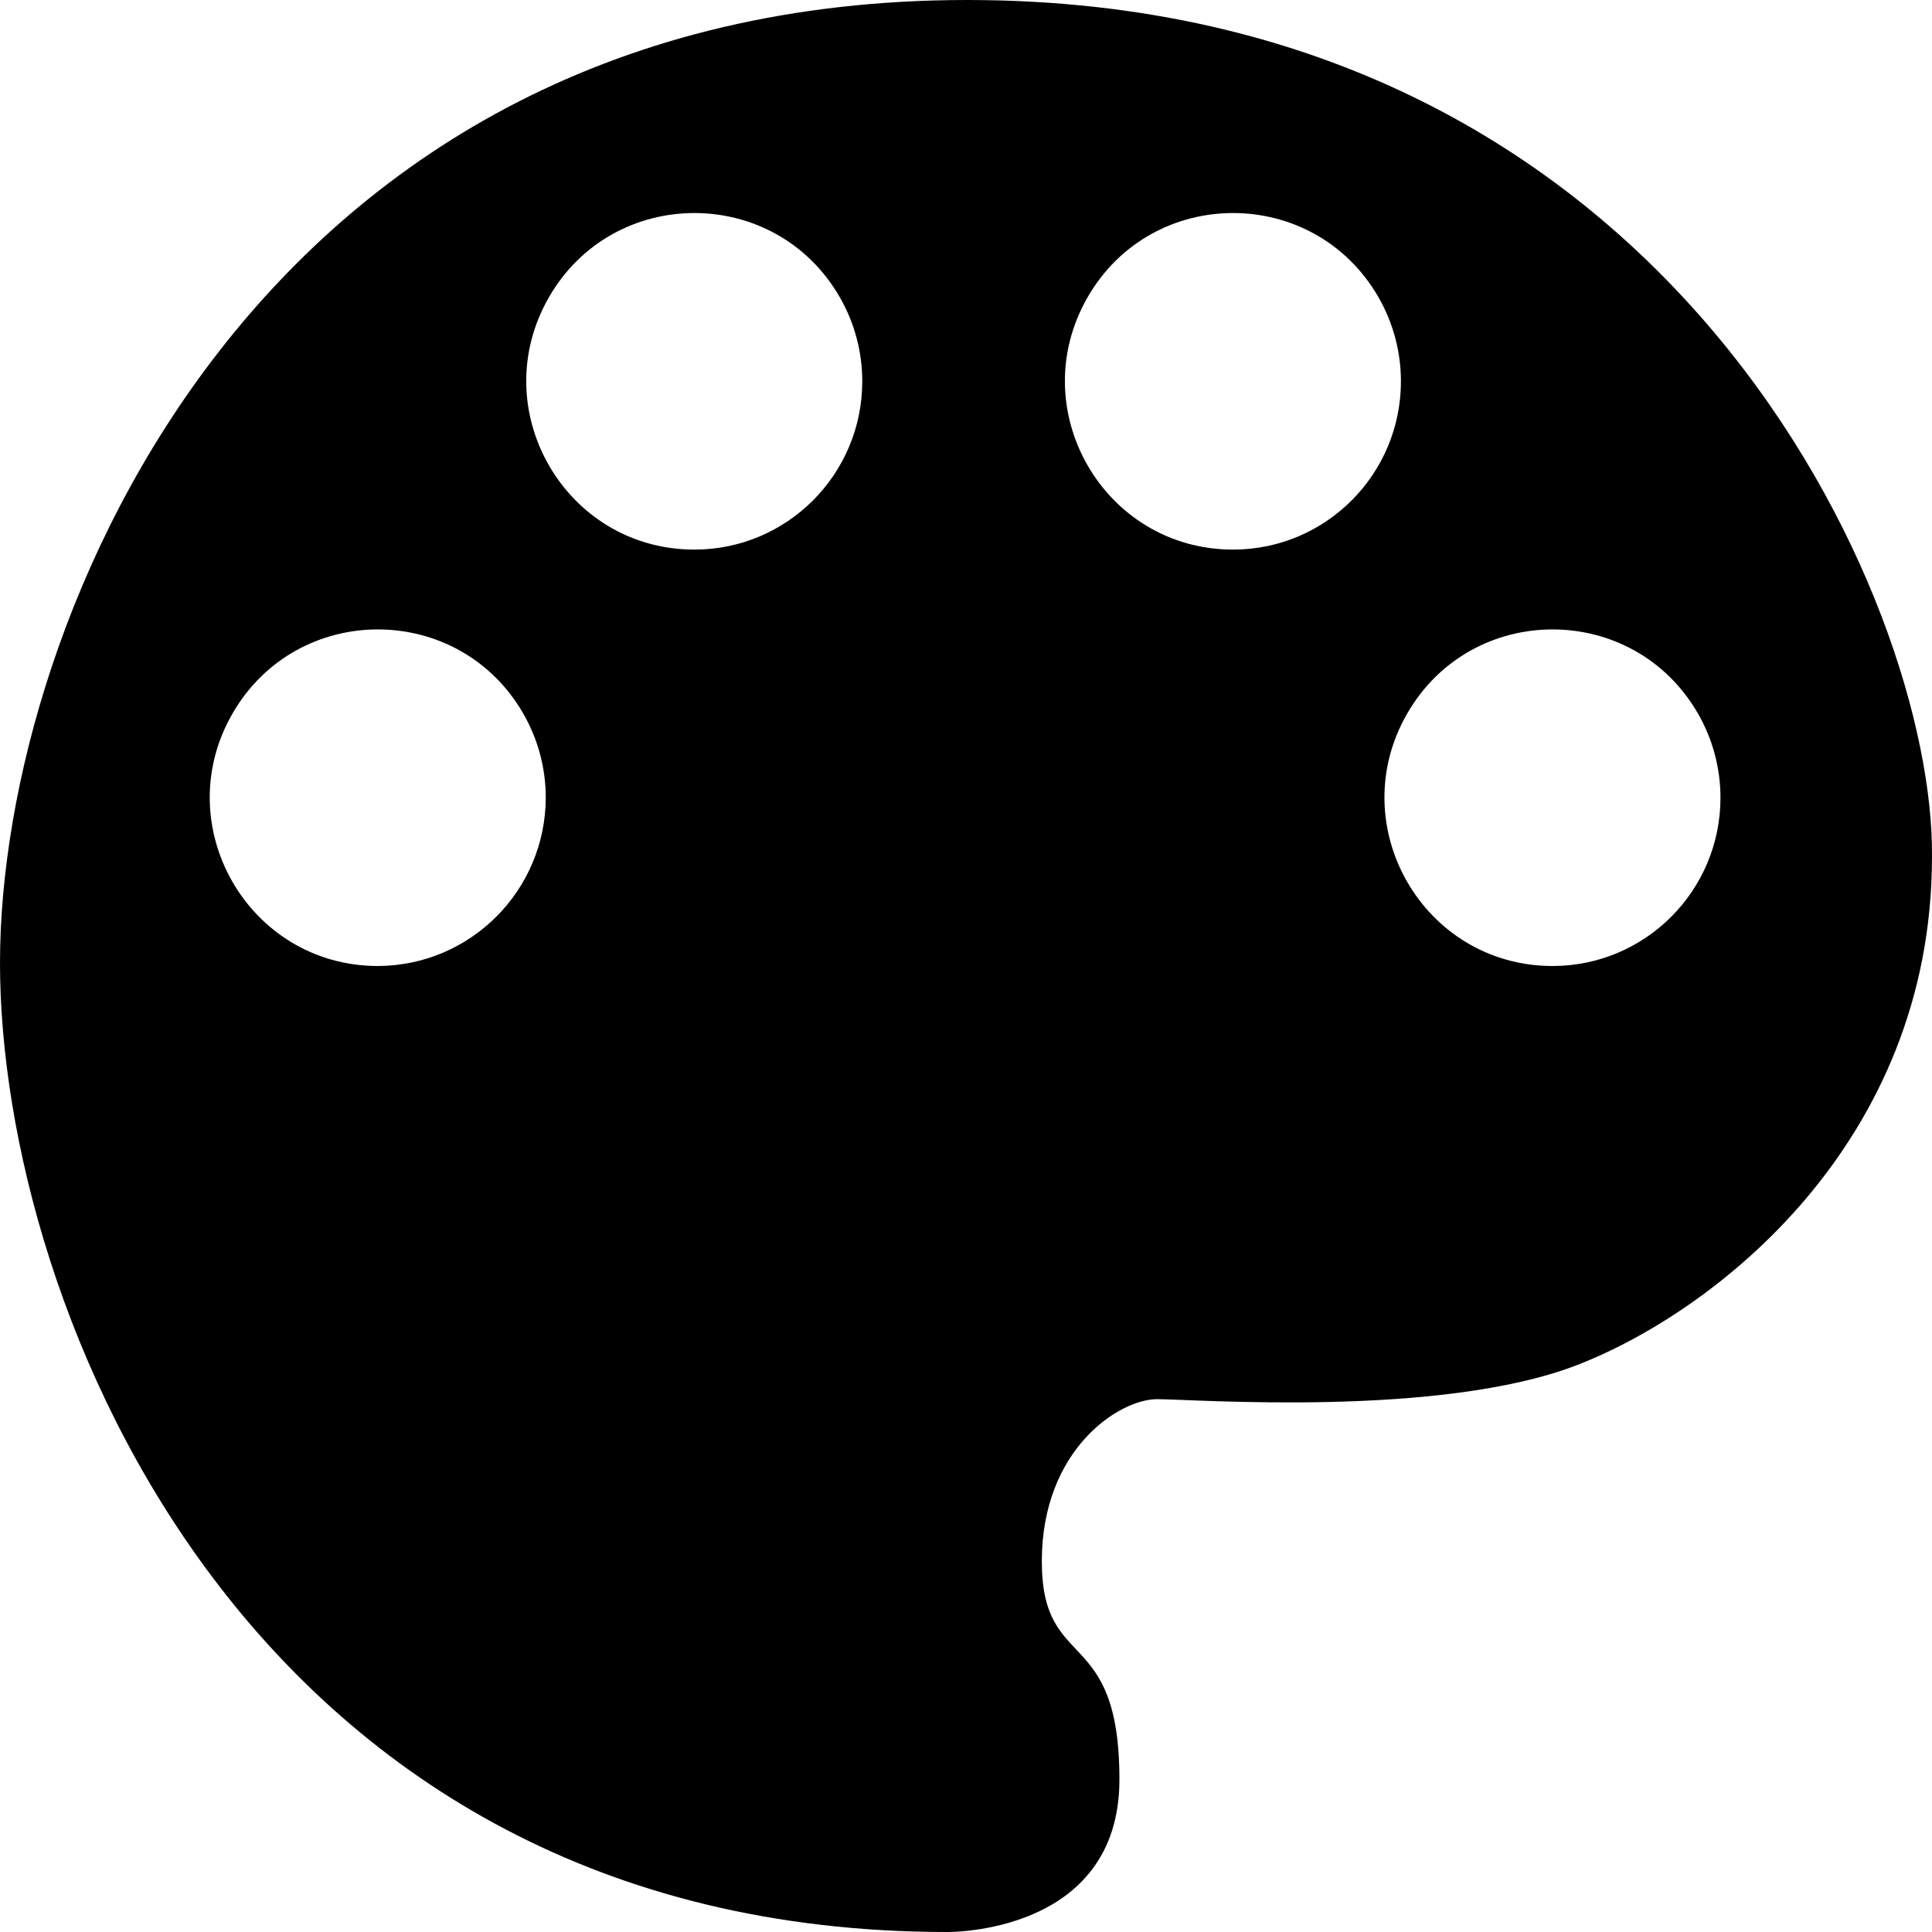 <?xml version="1.0" encoding="utf-8"?>
<svg t="1606890304864" class="icon" viewBox="0 0 1024 1024" version="1.1" p-id="5619" width="64" height="64" xmlns="http://www.w3.org/2000/svg">
  <defs/>
  <path d="M 512.667 0 C 138.45 0 0 326.871 0 510.382 C 0 693.893 133.073 1023.998 501.913 1023.998 C 501.913 1023.998 593.318 1025.615 593.318 943.156 C 593.318 860.697 552.186 887.106 552.186 827.552 C 552.186 767.999 593.318 741.59 613.211 741.59 C 633.105 741.59 763.22 751.56 835.805 723.536 C 908.391 695.51 1023.99 606.315 1023.99 454.062 C 1025.334 320.403 886.885 0 512.667 0 Z M 200.281 511.999 C 131.781 511.999 88.969 437.67 123.219 378.205 C 157.468 318.742 243.094 318.742 277.344 378.205 C 285.154 391.765 289.266 407.147 289.266 422.804 C 289.117 472.004 249.364 511.851 200.281 511.999 Z M 368.034 291.3 C 299.534 291.3 256.721 216.971 290.971 157.507 C 325.221 98.044 410.846 98.044 445.096 157.507 C 452.907 171.067 457.019 186.448 457.019 202.105 C 457.019 251.366 417.179 291.3 368.034 291.3 Z M 653.536 291.3 C 585.036 291.3 542.223 216.971 576.473 157.507 C 610.723 98.044 696.348 98.044 730.598 157.507 C 738.409 171.067 742.521 186.448 742.521 202.105 C 742.521 251.366 702.681 291.3 653.536 291.3 Z M 822.901 511.999 C 754.402 511.999 711.589 437.67 745.839 378.205 C 780.089 318.742 865.714 318.742 899.964 378.205 C 907.774 391.765 911.886 407.147 911.886 422.804 C 911.886 472.064 872.046 511.999 822.901 511.999 Z M 822.901 511.999" p-id="5620"/>
</svg>